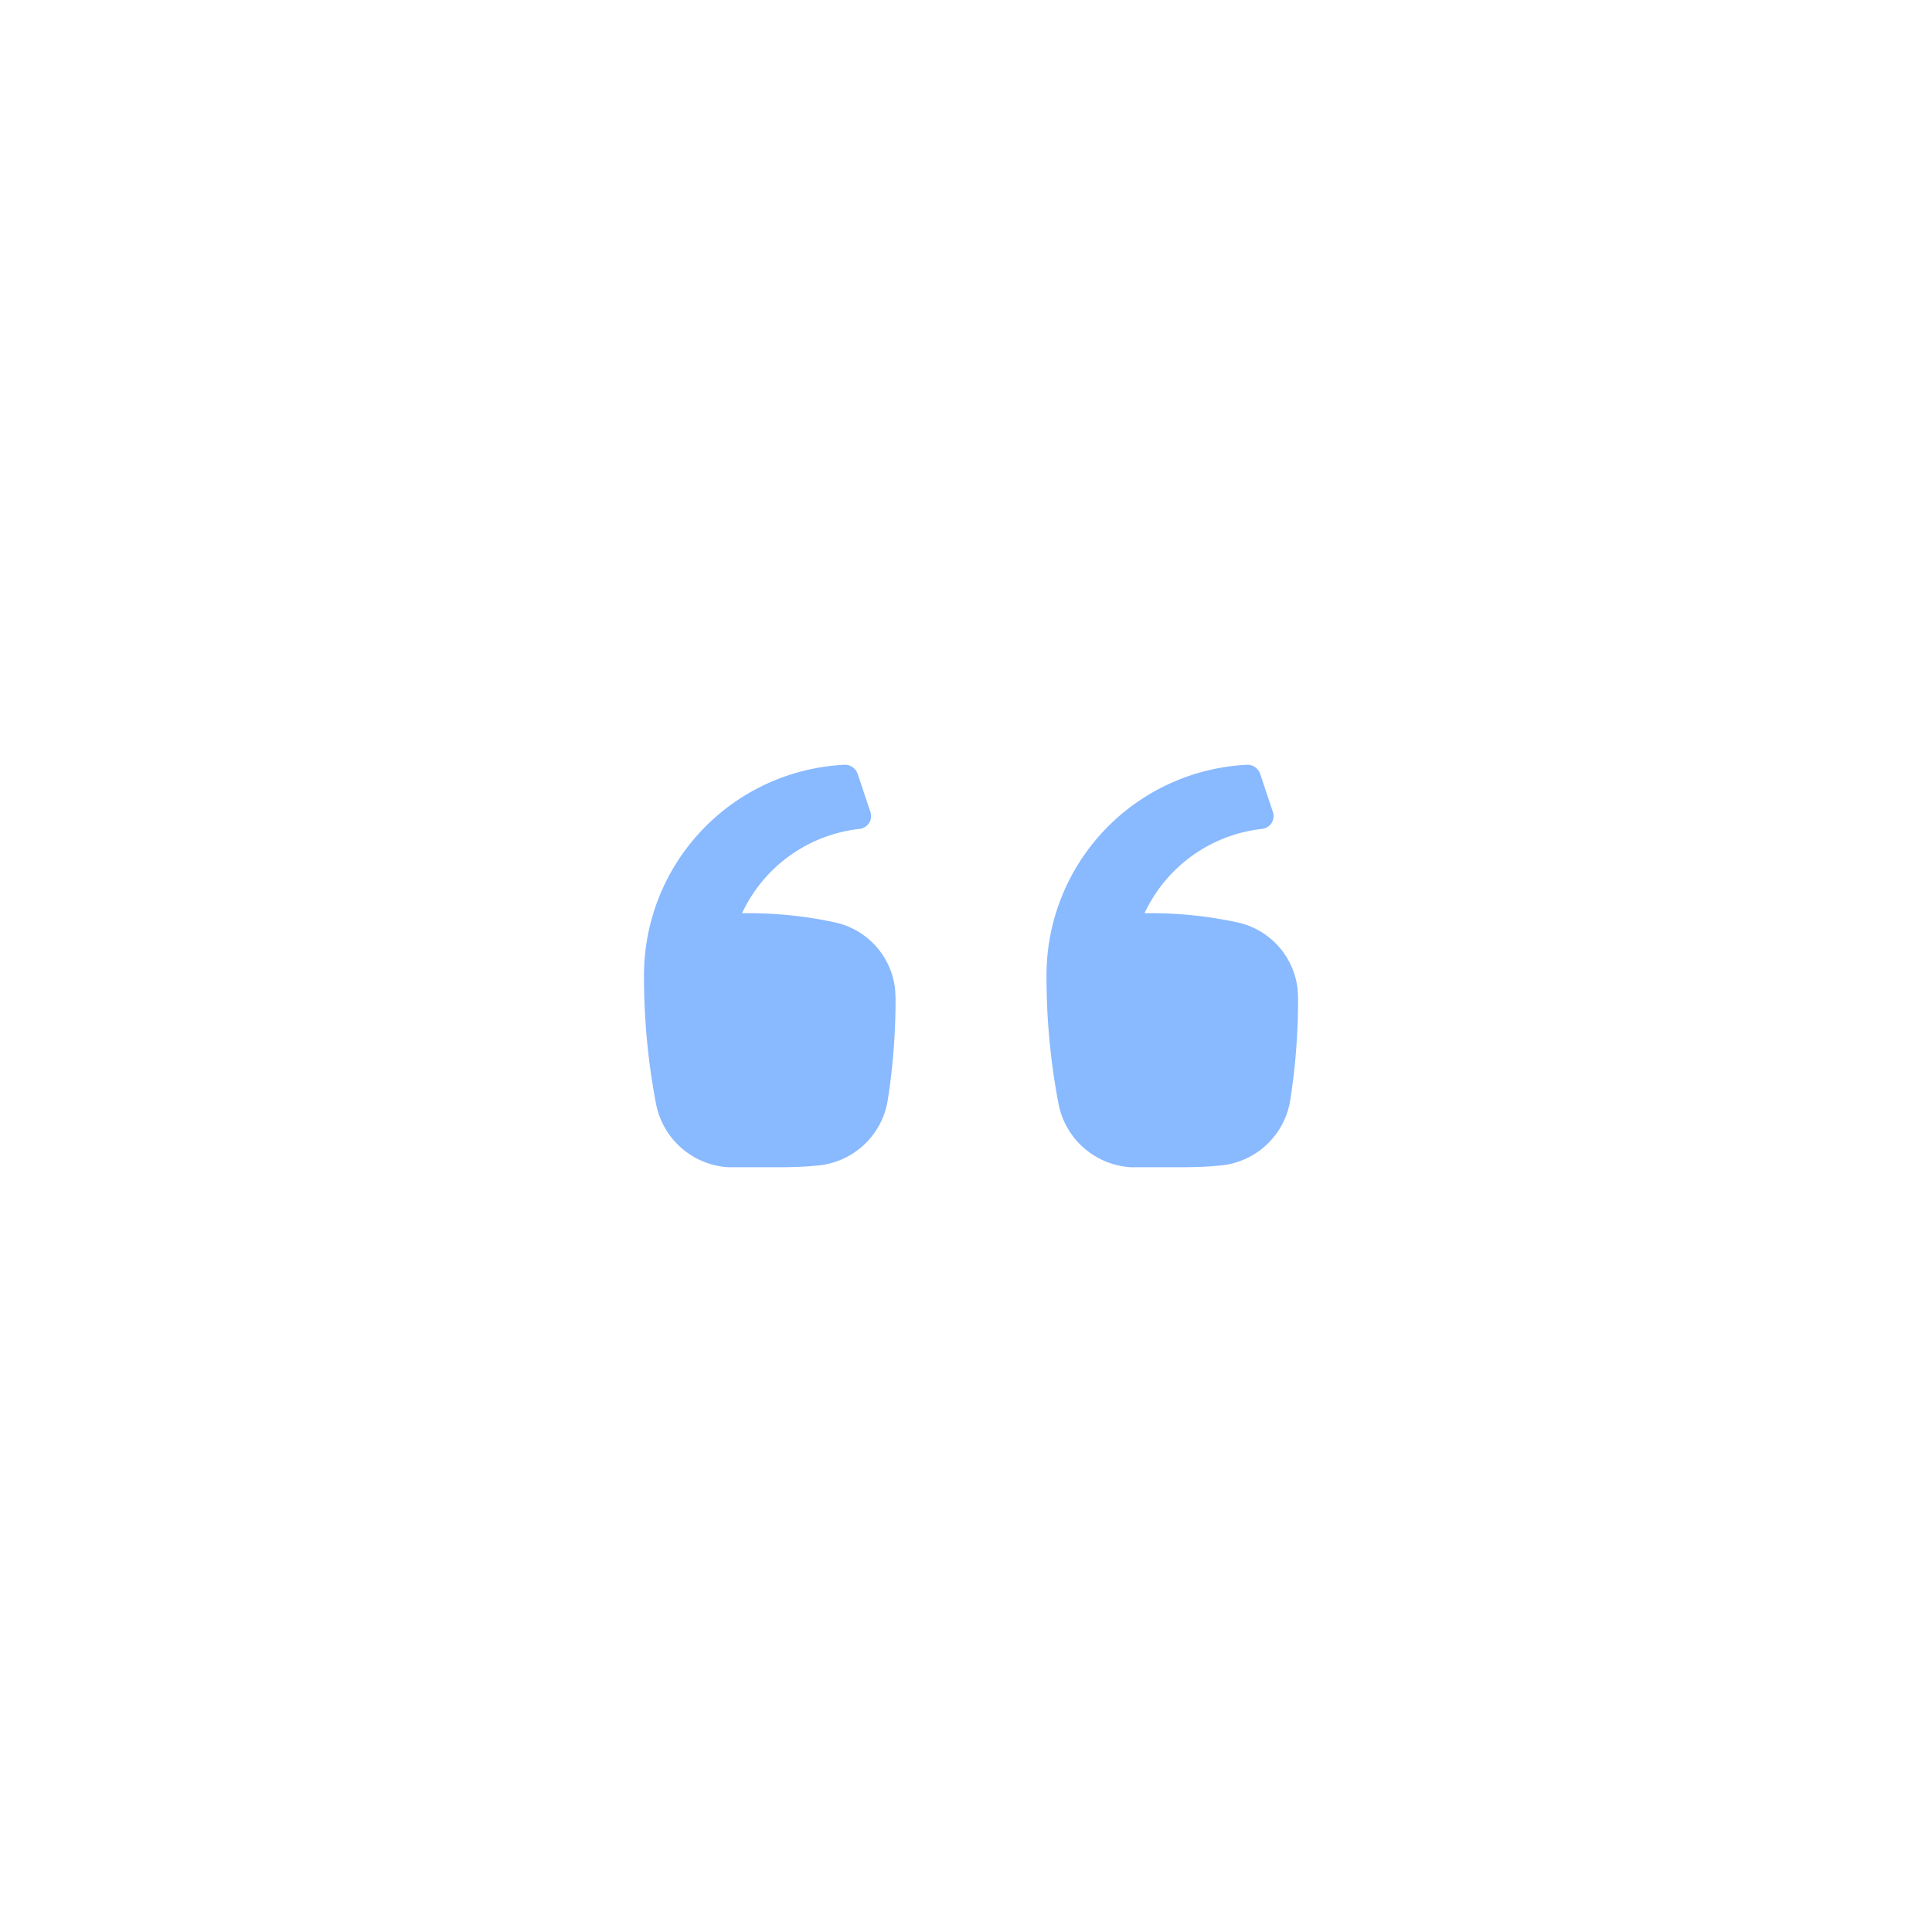 <?xml version="1.0" standalone="no"?><!DOCTYPE svg PUBLIC "-//W3C//DTD SVG 1.1//EN" "http://www.w3.org/Graphics/SVG/1.1/DTD/svg11.dtd"><svg t="1679394334966" class="icon" viewBox="0 0 1024 1024" version="1.1" xmlns="http://www.w3.org/2000/svg" p-id="2002" xmlns:xlink="http://www.w3.org/1999/xlink" width="32" height="32"><path d="M448 405.333c3.072 0.085 5.76 2.133 6.656 5.077l6.699 20.011a6.827 6.827 0 0 1-5.76 8.917c-27.136 2.987-50.731 19.925-62.293 44.672h3.627c15.36 0 30.72 1.664 45.739 4.907a40.789 40.789 0 0 1 31.744 35.285l0.256 4.693c0.043 18.176-1.323 36.267-4.139 54.187a41.344 41.344 0 0 1-38.528 34.773c-7.979 0.811-16 0.811-23.979 0.811H386.133a41.6 41.6 0 0 1-38.528-34.133A358.528 358.528 0 0 1 341.333 517.845 111.744 111.744 0 0 1 448 405.333z m213.333 0c3.072 0.085 5.76 2.133 6.656 5.077l6.699 20.011a6.827 6.827 0 0 1-5.76 8.917c-27.136 2.987-50.731 19.925-62.293 44.672h3.627c15.36 0 30.72 1.664 45.739 4.907a40.789 40.789 0 0 1 31.744 35.285l0.256 4.693c0.043 18.176-1.323 36.267-4.139 54.187a41.344 41.344 0 0 1-38.528 34.773c-7.979 0.811-16 0.811-23.979 0.811h-21.888a41.6 41.6 0 0 1-38.528-34.133A358.528 358.528 0 0 1 554.667 517.845 111.744 111.744 0 0 1 661.333 405.333z" fill="#89B9FF" p-id="2003"></path></svg>
